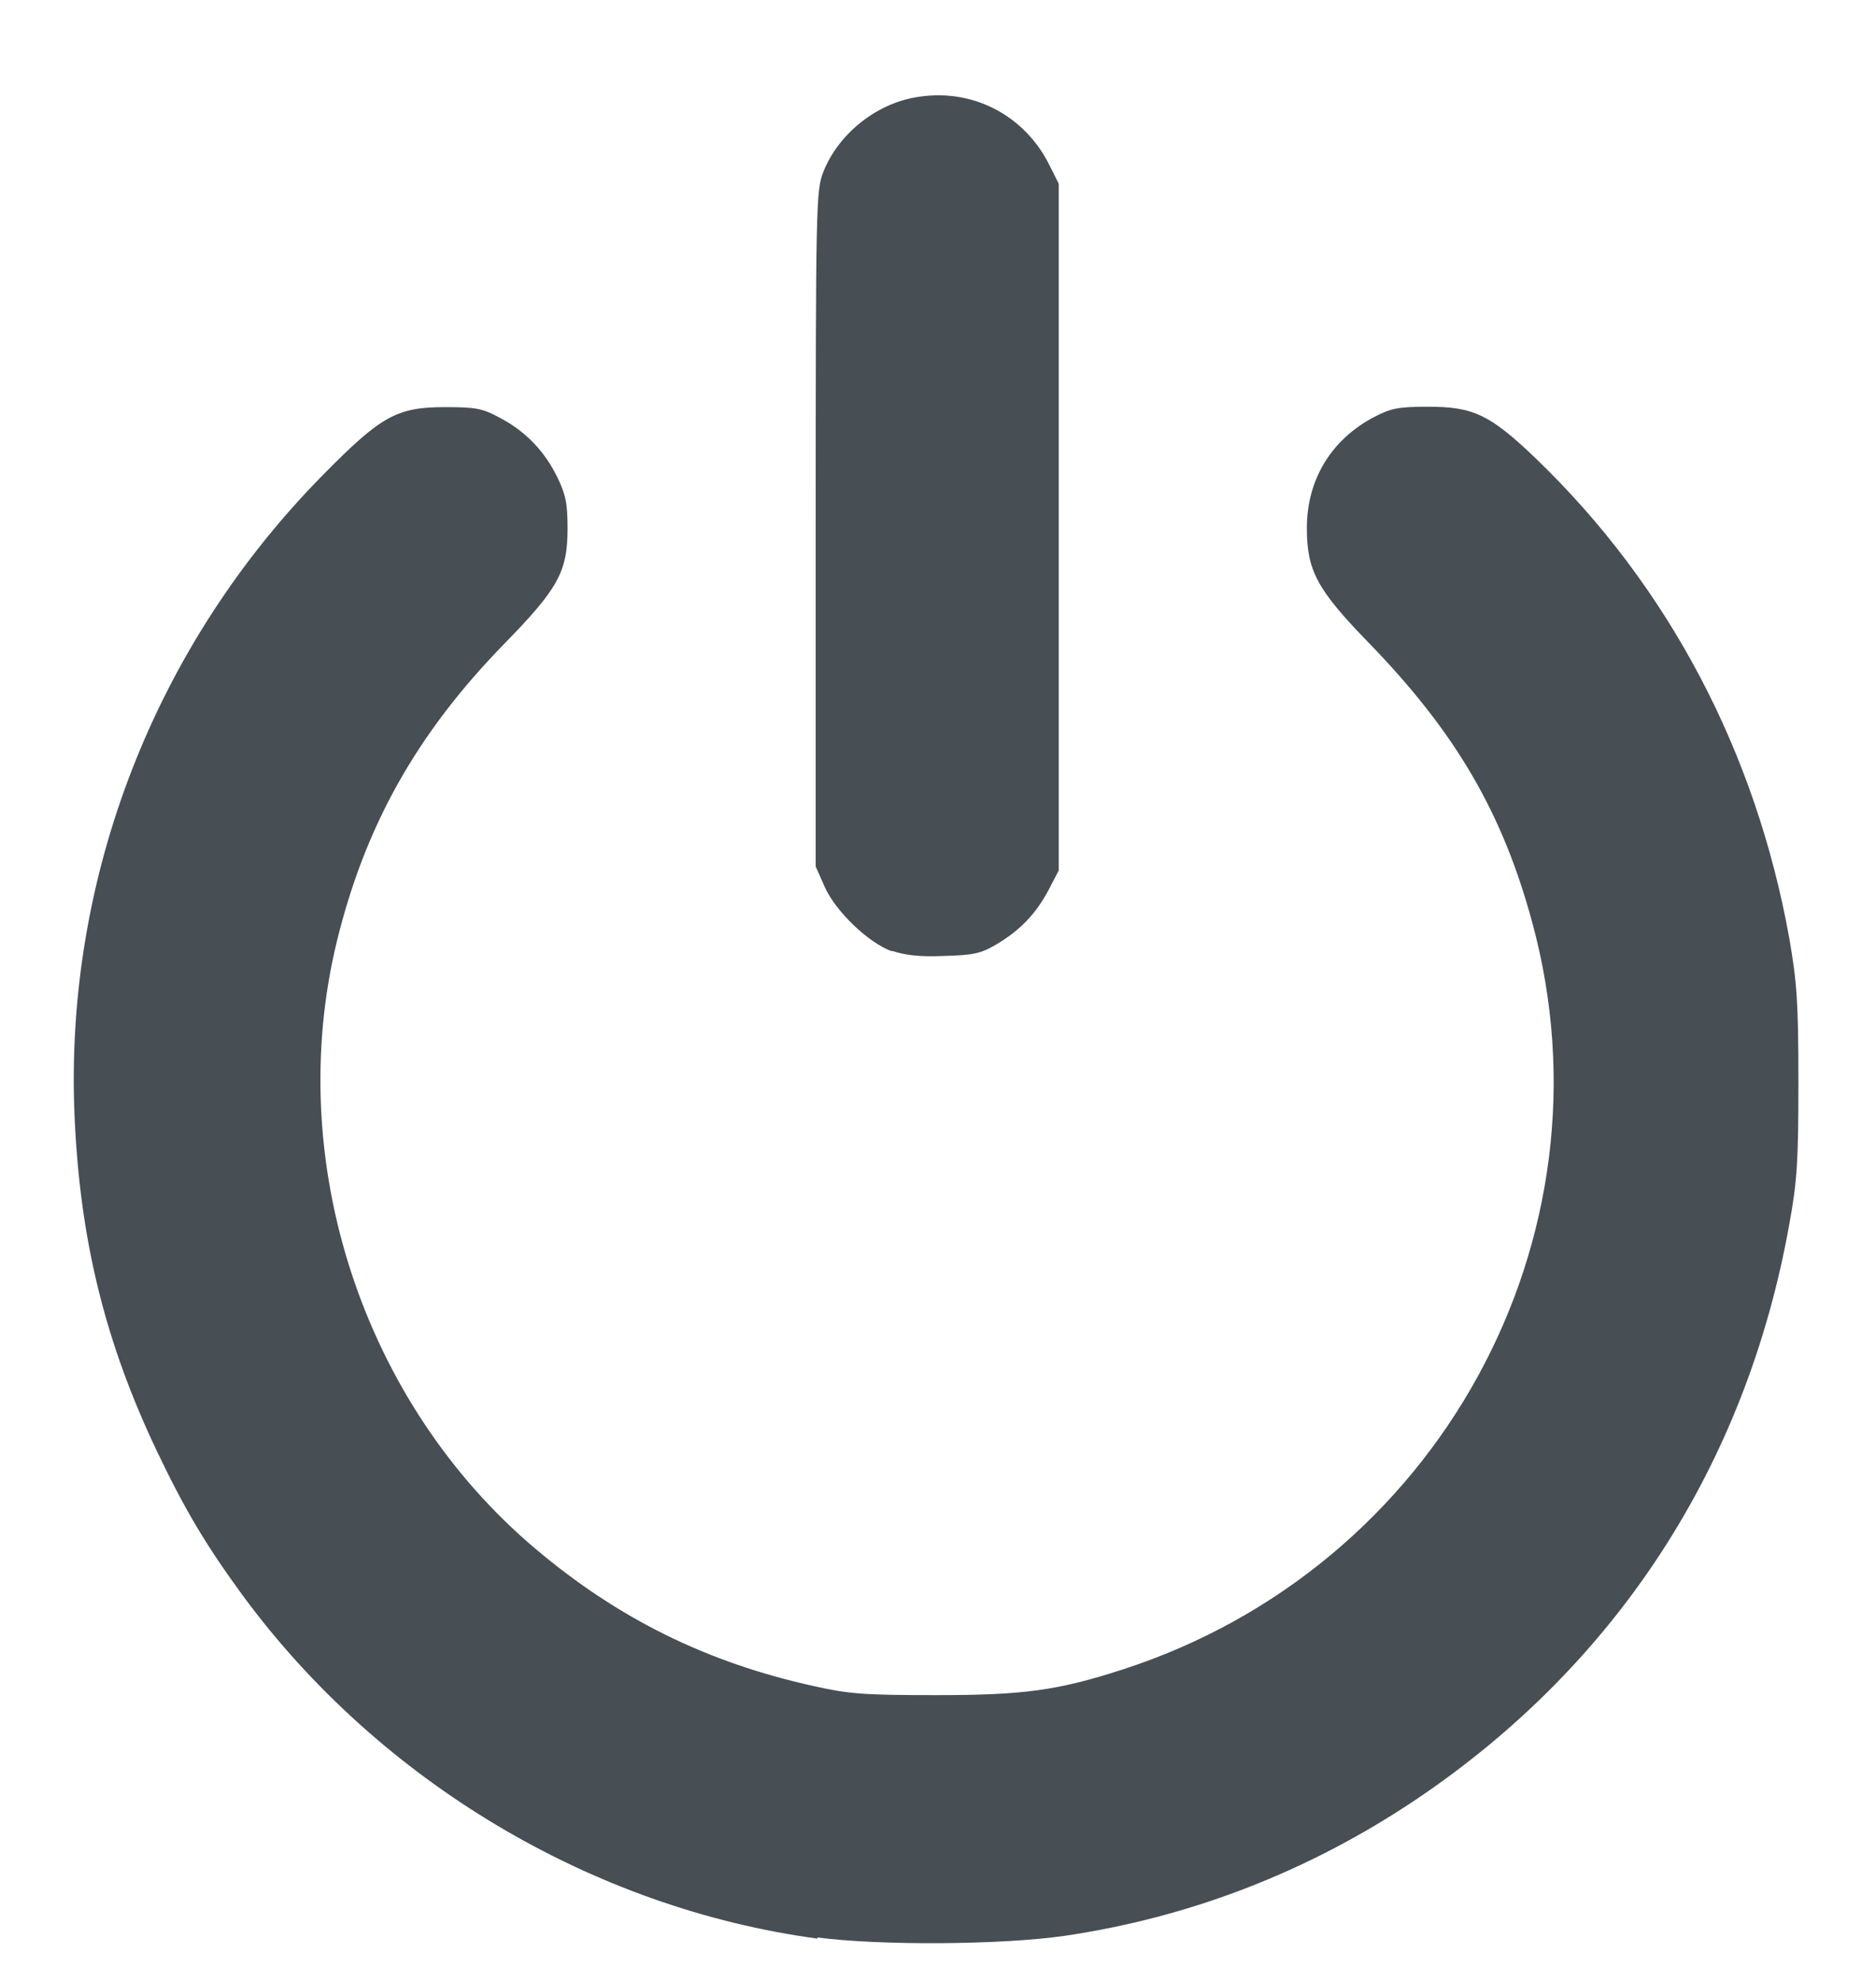 <?xml version="1.0" encoding="UTF-8" standalone="no"?>
<!-- Created with Inkscape (http://www.inkscape.org/) -->
<svg xmlns:rdf="http://www.w3.org/1999/02/22-rdf-syntax-ns#" xmlns="http://www.w3.org/2000/svg" height="19" width="18" version="1.1" xmlns:cc="http://creativecommons.org/ns#" xmlns:dc="http://purl.org/dc/elements/1.1/" viewBox="0 0 4.763 5.027">
 <g transform="translate(0 -291.97)">
  <path d="m2.076 296.89c-0.572-0.077-1.112-0.399-1.459-0.87-0.093-0.127-0.147-0.217-0.219-0.368-0.132-0.278-0.196-0.538-0.209-0.857-0.024-0.601 0.205-1.189 0.633-1.622 0.146-0.148 0.186-0.17 0.308-0.17 0.077 0 0.095 0.003 0.139 0.027 0.065 0.034 0.114 0.085 0.146 0.151 0.021 0.043 0.026 0.066 0.026 0.13 0 0.11-0.024 0.153-0.162 0.294-0.221 0.227-0.352 0.46-0.424 0.755-0.135 0.557 0.066 1.171 0.505 1.541 0.21 0.177 0.434 0.288 0.706 0.348 0.089 0.02 0.127 0.023 0.312 0.023 0.222 0 0.308-0.012 0.472-0.065 0.801-0.259 1.259-1.095 1.04-1.897-0.076-0.28-0.196-0.484-0.417-0.711-0.129-0.133-0.155-0.181-0.155-0.289 0-0.123 0.062-0.225 0.171-0.282 0.042-0.022 0.061-0.026 0.137-0.026 0.115 0 0.157 0.02 0.273 0.131 0.337 0.324 0.559 0.745 0.644 1.219 0.019 0.11 0.023 0.16 0.023 0.362 0 0.202-0.003 0.253-0.023 0.362-0.109 0.612-0.439 1.12-0.951 1.463-0.271 0.181-0.57 0.297-0.89 0.344-0.16 0.023-0.467 0.025-0.627 0.004zm0.188-2.506c-0.06-0.022-0.142-0.101-0.17-0.163l-0.023-0.052v-0.857c0-0.819 0.001-0.859 0.019-0.905 0.037-0.095 0.131-0.172 0.233-0.19 0.142-0.026 0.278 0.043 0.342 0.173l0.023 0.046v1.743l-0.026 0.05c-0.032 0.06-0.072 0.102-0.133 0.138-0.039 0.023-0.058 0.027-0.134 0.029-0.062 0.003-0.101-0.003-0.13-0.013z" stroke-width=".265" fill="#474e54"/>
 </g>
</svg>
